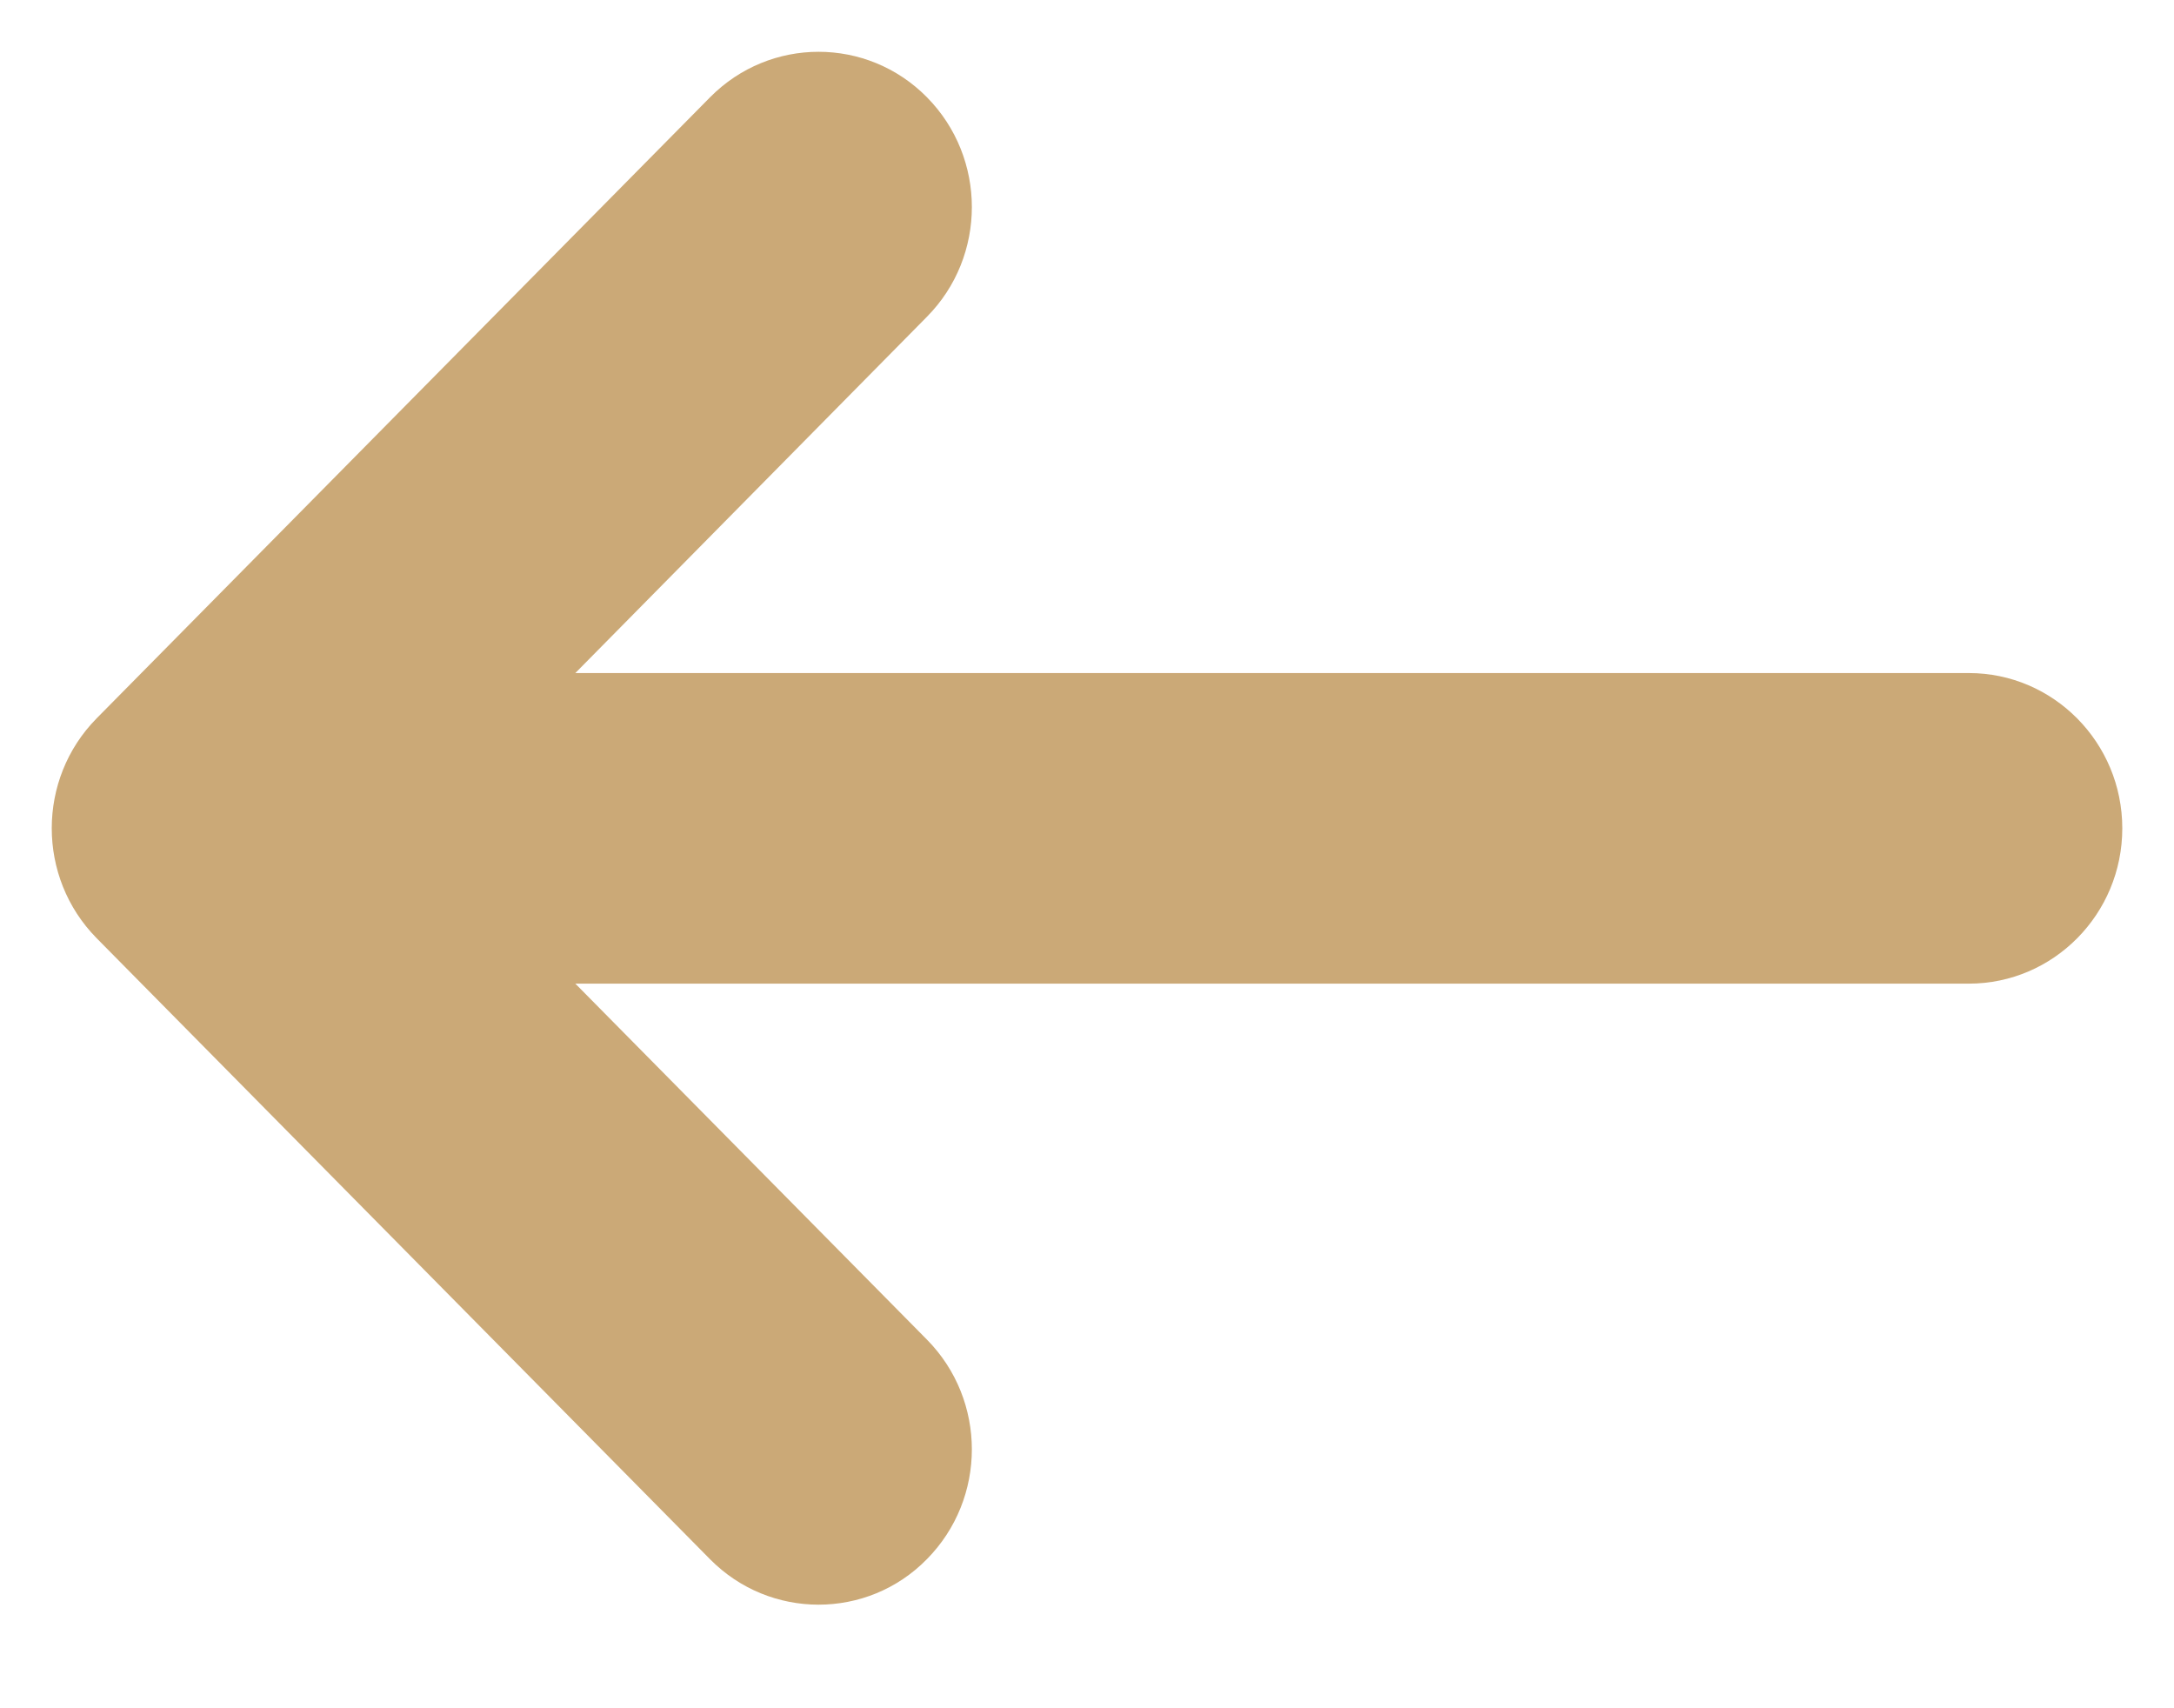 <svg width="14" height="11" viewBox="0 0 14 11" fill="none" xmlns="http://www.w3.org/2000/svg">
<path d="M4.573 0.626L0.622 4.626C0.237 5.017 0.237 5.65 0.622 6.041L4.573 10.041C4.766 10.236 5.019 10.333 5.271 10.333C5.524 10.333 5.777 10.236 5.969 10.04C6.355 9.649 6.355 9.017 5.969 8.626L3.705 6.334H12.679C13.224 6.334 13.667 5.886 13.667 5.334C13.667 4.782 13.224 4.334 12.679 4.334H3.705L5.969 2.04C6.355 1.65 6.355 1.017 5.969 0.626C5.584 0.236 4.959 0.236 4.573 0.626Z" fill="#CBA977"/>
</svg>
